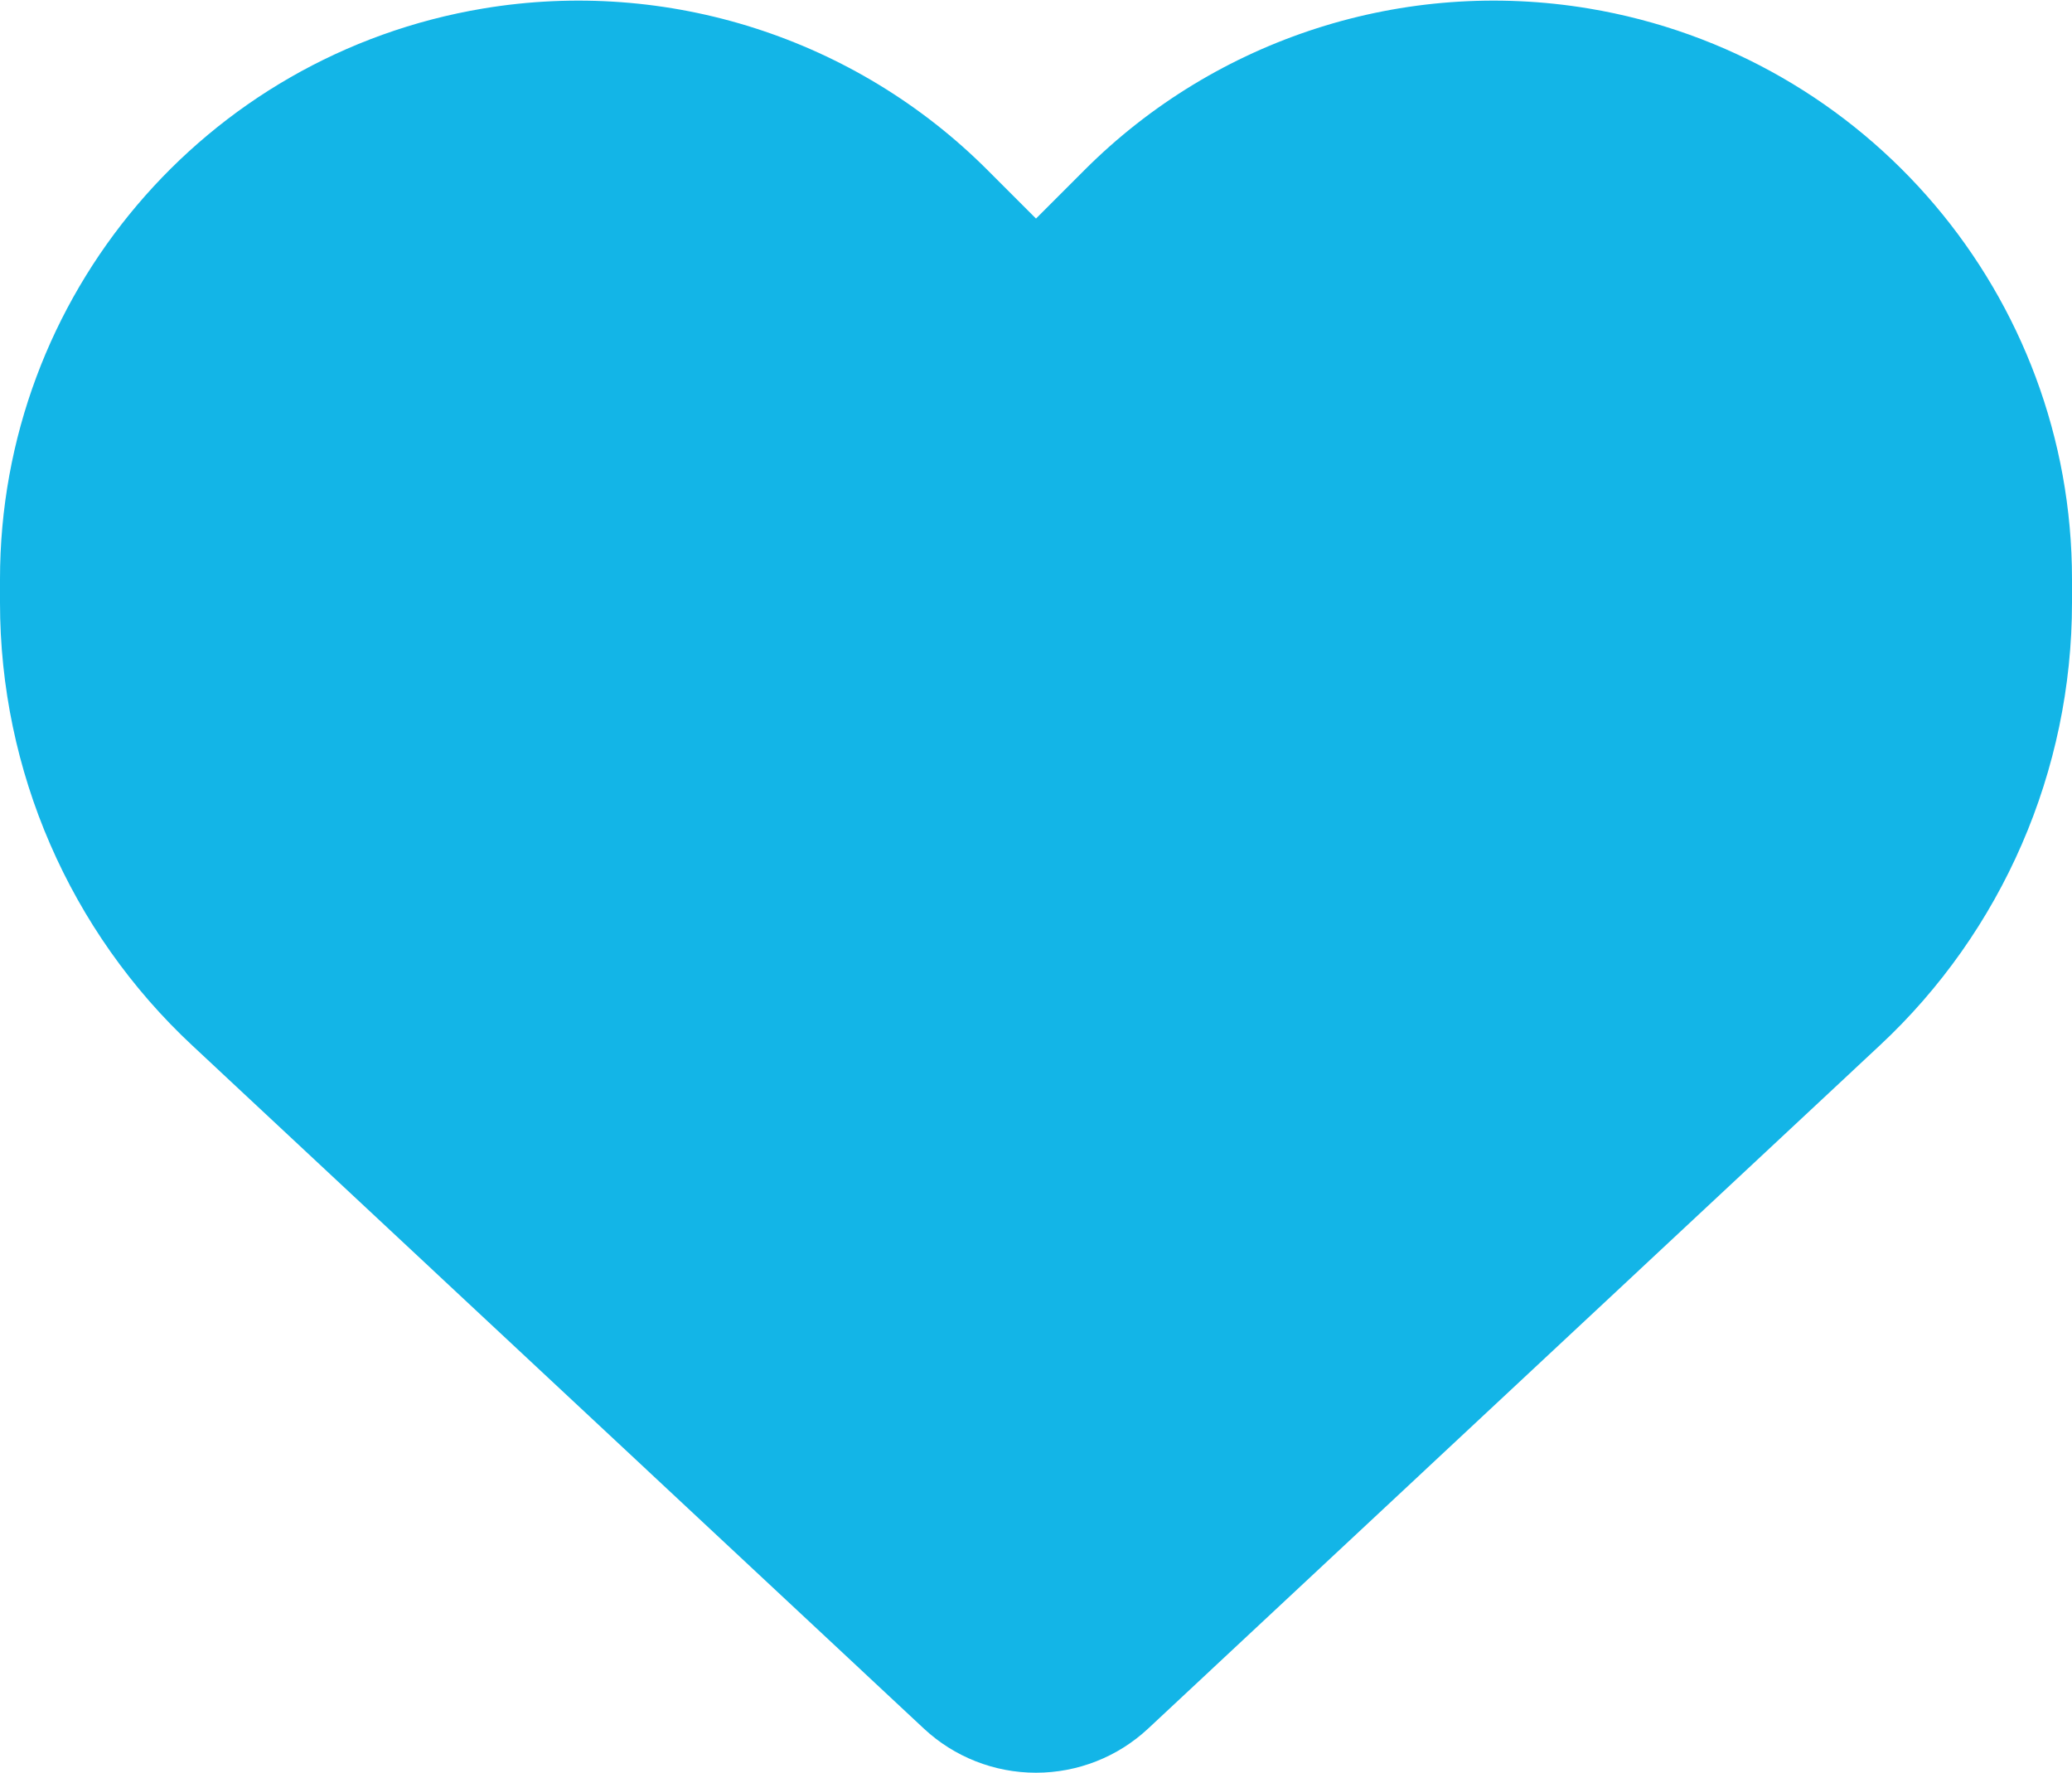 <svg width="512" height="438" viewBox="0 0 512 438" fill="none" xmlns="http://www.w3.org/2000/svg">
<path d="M47.6 258.4L228.3 427.1C235.8 434.1 245.7 438 256 438C266.3 438 276.2 434.1 283.7 427.1L464.4 258.4C494.8 230.1 512 190.4 512 148.9V143.1C512 73.2 461.5 13.6 392.6 2.1C347 -5.5 300.6 9.4 268 42L256 54L244 42C211.4 9.4 165 -5.5 119.4 2.1C50.5 13.6 0 73.2 0 143.1V148.9C0 190.4 17.2 230.1 47.6 258.4Z" fill="#13B5E7"/>
</svg>
